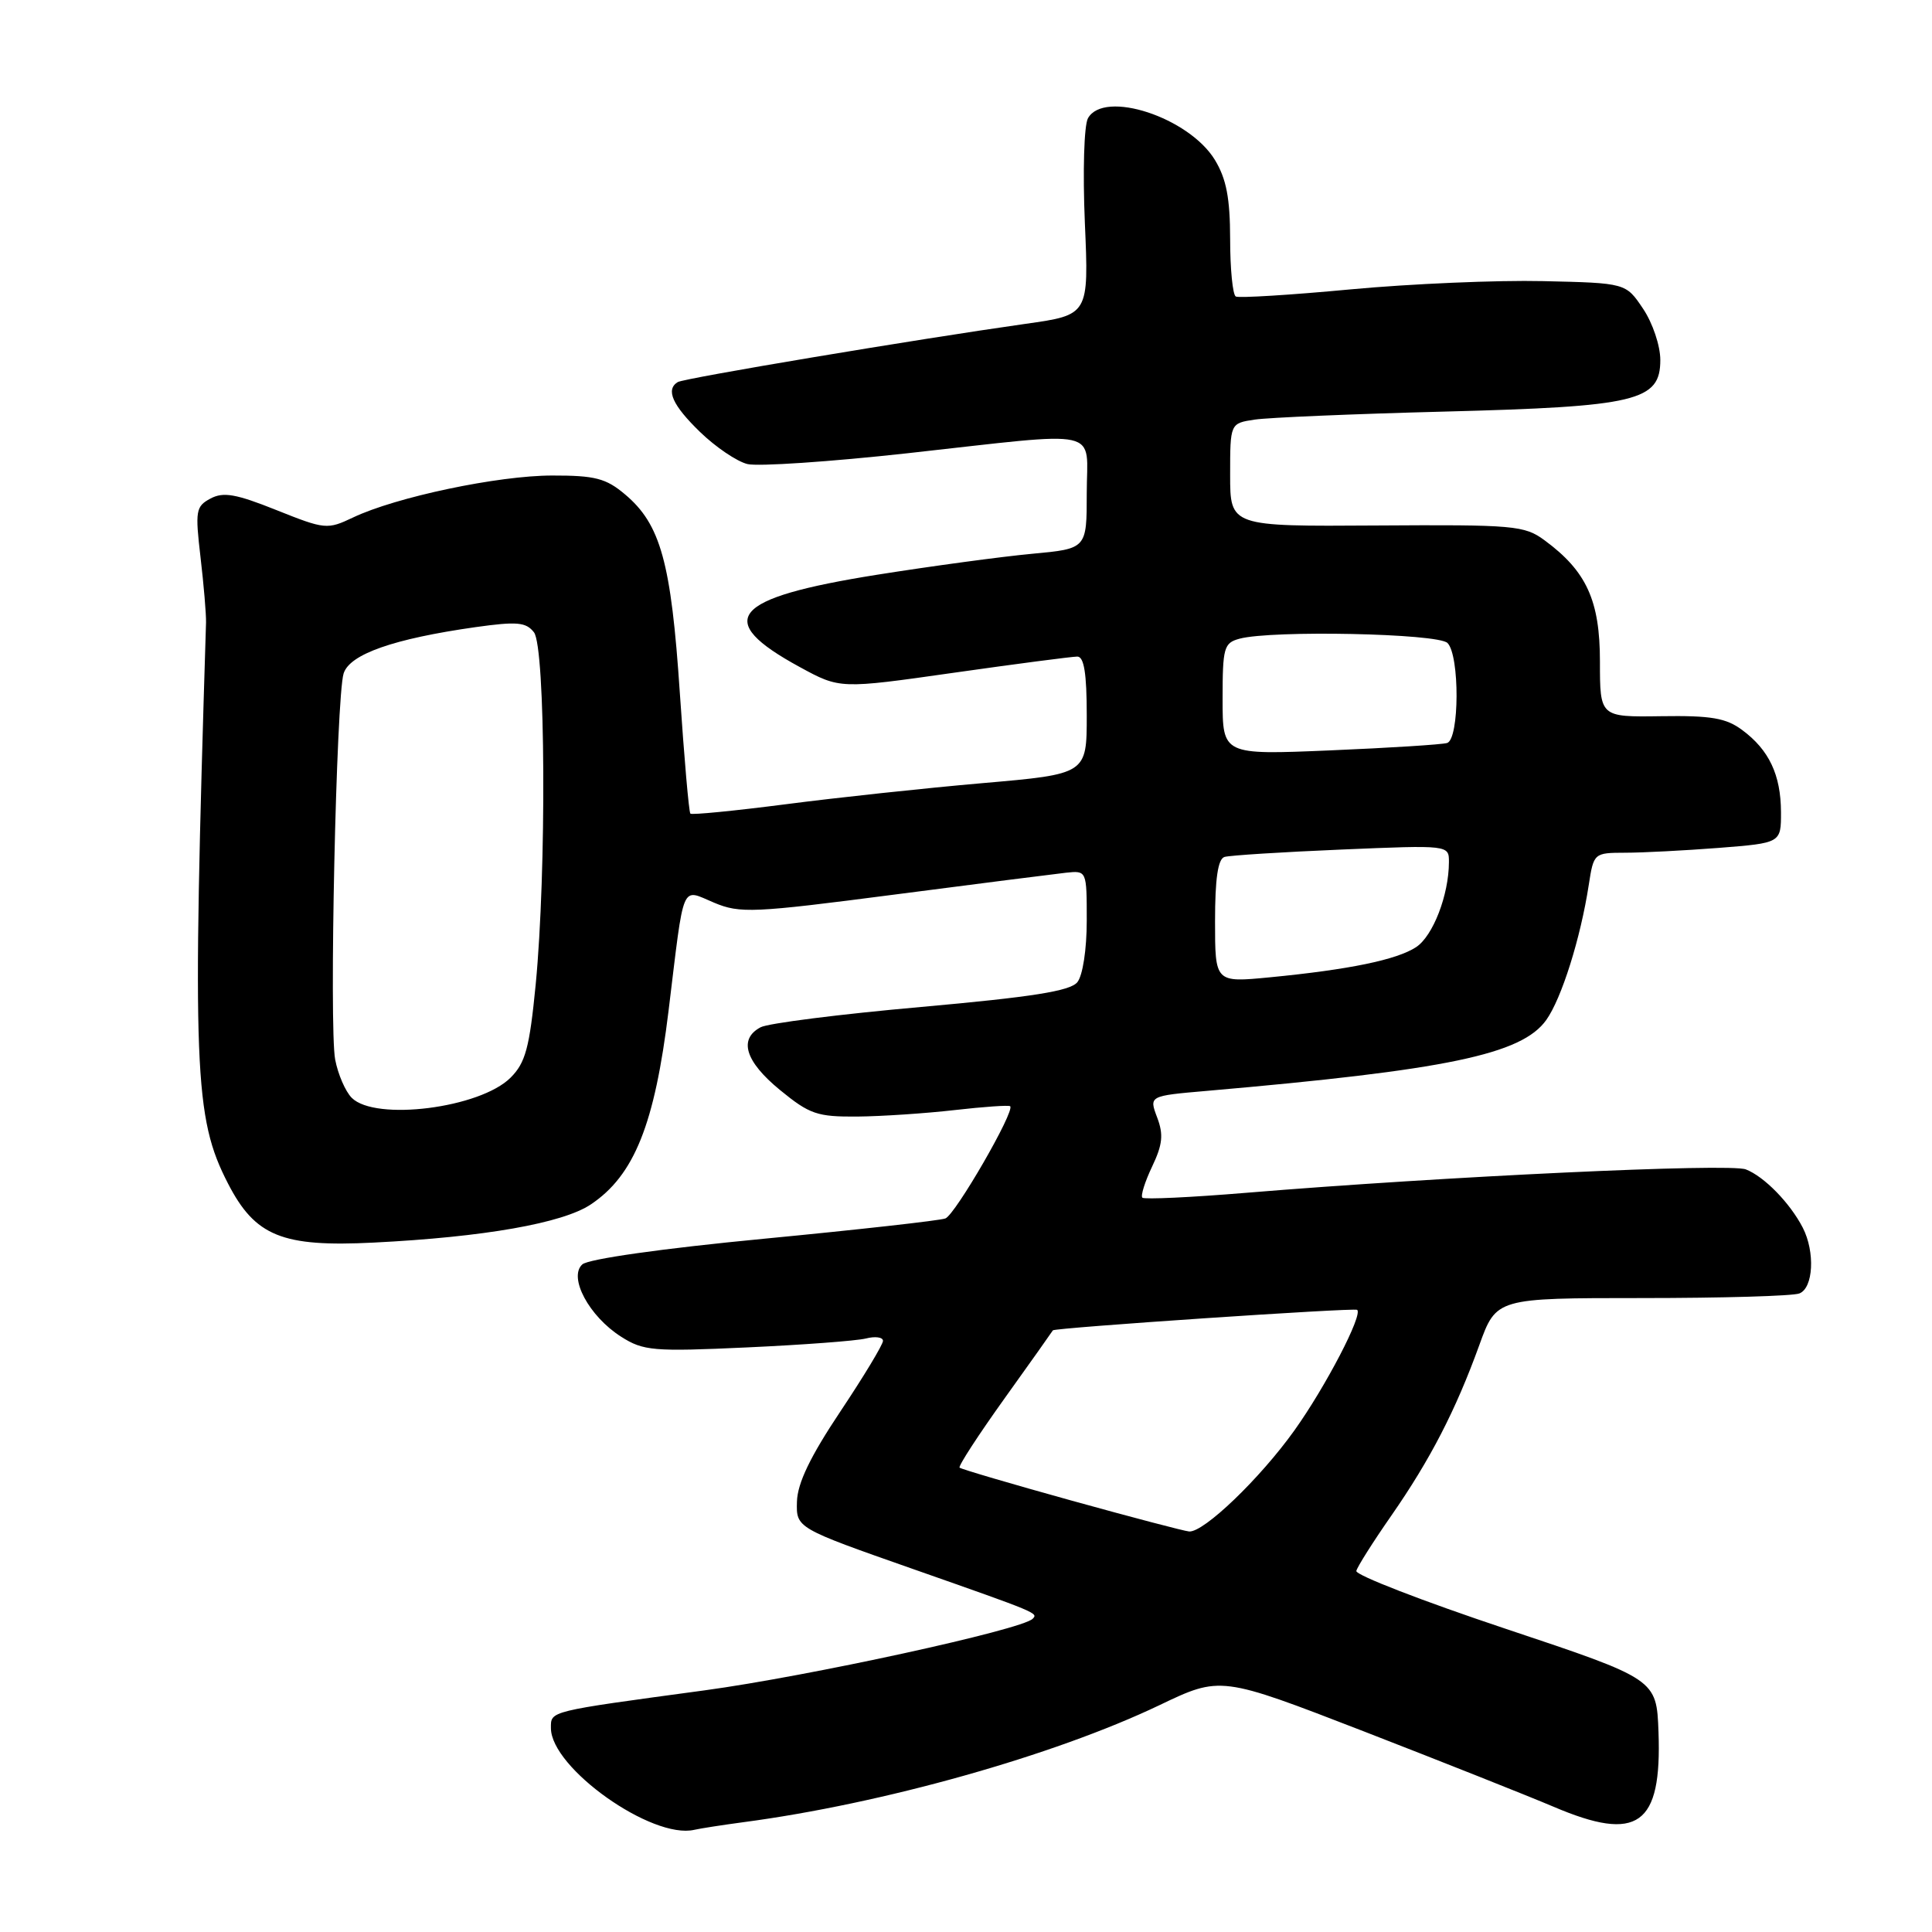 <?xml version="1.0" encoding="UTF-8" standalone="no"?>
<!DOCTYPE svg PUBLIC "-//W3C//DTD SVG 1.1//EN" "http://www.w3.org/Graphics/SVG/1.1/DTD/svg11.dtd" >
<svg xmlns="http://www.w3.org/2000/svg" xmlns:xlink="http://www.w3.org/1999/xlink" version="1.1" viewBox="0 0 256 256">
 <g >
 <path fill="currentColor"
d=" M 98.50 241.45 C 116.94 239.01 139.62 232.63 153.62 225.95 C 161.73 222.07 161.73 222.07 180.62 229.38 C 191.00 233.41 202.36 237.92 205.85 239.40 C 217.03 244.17 220.21 241.90 219.76 229.50 C 219.50 222.50 219.50 222.50 199.50 215.82 C 188.50 212.15 179.60 208.70 179.72 208.16 C 179.84 207.62 181.92 204.33 184.35 200.84 C 189.52 193.40 192.88 186.89 196.01 178.25 C 198.27 172.00 198.27 172.00 217.55 172.00 C 228.16 172.00 237.55 171.73 238.42 171.39 C 240.28 170.68 240.53 165.90 238.88 162.68 C 237.18 159.39 233.76 155.89 231.33 154.95 C 229.17 154.11 191.27 155.89 165.16 158.05 C 157.83 158.66 151.62 158.95 151.37 158.70 C 151.12 158.45 151.70 156.60 152.66 154.58 C 154.05 151.66 154.19 150.34 153.33 148.07 C 152.25 145.21 152.25 145.21 159.88 144.55 C 191.73 141.78 201.64 139.72 204.89 135.15 C 206.92 132.30 209.43 124.33 210.52 117.25 C 211.17 113.04 211.21 113.00 215.34 112.99 C 217.63 112.99 223.21 112.70 227.75 112.35 C 236.00 111.70 236.00 111.70 235.99 107.60 C 235.97 102.67 234.41 99.37 230.86 96.74 C 228.72 95.14 226.73 94.80 220.11 94.90 C 212.00 95.02 212.00 95.02 212.00 87.66 C 212.00 79.58 210.23 75.69 204.66 71.59 C 202.00 69.63 200.65 69.51 182.41 69.63 C 163.00 69.76 163.00 69.76 163.00 62.92 C 163.00 56.09 163.00 56.09 166.25 55.60 C 168.04 55.33 179.31 54.85 191.31 54.54 C 216.91 53.88 220.00 53.14 220.00 47.70 C 220.00 45.81 218.98 42.78 217.71 40.90 C 215.43 37.50 215.43 37.50 204.46 37.25 C 198.43 37.11 186.97 37.60 179.00 38.34 C 171.03 39.09 164.16 39.51 163.75 39.29 C 163.34 39.06 163.00 35.65 163.00 31.69 C 162.99 26.24 162.50 23.70 160.98 21.19 C 157.54 15.55 146.29 11.86 144.16 15.67 C 143.64 16.61 143.46 22.72 143.75 29.54 C 144.28 41.73 144.28 41.73 135.89 42.91 C 121.42 44.96 90.63 50.11 89.80 50.63 C 88.18 51.63 89.10 53.69 92.75 57.23 C 94.81 59.23 97.64 61.15 99.04 61.49 C 100.44 61.83 109.97 61.19 120.23 60.06 C 146.57 57.15 144.00 56.58 144.00 65.36 C 144.00 72.71 144.00 72.71 136.75 73.38 C 132.76 73.75 123.51 75.00 116.19 76.16 C 96.87 79.24 94.46 82.12 105.98 88.39 C 111.30 91.29 111.30 91.29 126.40 89.14 C 134.70 87.96 142.06 87.00 142.75 87.00 C 143.64 87.00 144.00 89.22 144.00 94.79 C 144.00 102.57 144.00 102.57 130.19 103.77 C 122.59 104.43 110.86 105.69 104.10 106.57 C 97.35 107.44 91.67 108.00 91.48 107.81 C 91.28 107.62 90.66 100.41 90.08 91.80 C 88.93 74.53 87.54 69.47 82.81 65.50 C 80.30 63.38 78.84 63.00 73.17 63.01 C 65.99 63.01 52.43 65.87 46.76 68.58 C 43.37 70.19 43.06 70.16 36.63 67.59 C 31.26 65.44 29.59 65.15 27.89 66.06 C 25.94 67.10 25.85 67.68 26.57 73.84 C 27.00 77.50 27.33 81.40 27.30 82.50 C 25.46 141.81 25.71 148.08 30.21 156.82 C 33.81 163.81 37.38 165.26 49.50 164.65 C 64.12 163.92 74.58 162.08 78.29 159.59 C 84.04 155.74 86.75 148.98 88.59 133.91 C 90.71 116.54 90.19 117.76 94.62 119.61 C 98.05 121.05 99.79 120.97 118.41 118.55 C 129.46 117.11 139.74 115.81 141.25 115.64 C 144.00 115.35 144.00 115.35 144.00 121.98 C 144.00 125.80 143.47 129.27 142.75 130.15 C 141.80 131.32 136.76 132.11 122.03 133.43 C 111.32 134.38 101.76 135.59 100.78 136.12 C 97.83 137.69 98.75 140.66 103.35 144.43 C 107.28 147.65 108.29 147.99 113.60 147.95 C 116.85 147.92 122.65 147.53 126.50 147.09 C 130.35 146.65 133.66 146.42 133.85 146.58 C 134.55 147.16 126.59 160.94 125.27 161.45 C 124.54 161.73 113.71 162.94 101.22 164.14 C 87.76 165.43 77.95 166.82 77.16 167.54 C 75.28 169.24 78.06 174.43 82.30 177.12 C 85.25 179.00 86.55 179.11 98.97 178.54 C 106.38 178.20 113.47 177.67 114.72 177.36 C 115.97 177.04 117.00 177.18 117.00 177.67 C 117.00 178.16 114.46 182.37 111.35 187.03 C 107.36 193.01 105.67 196.52 105.60 198.98 C 105.50 202.47 105.50 202.47 121.00 207.91 C 137.55 213.72 137.59 213.74 136.83 214.50 C 135.38 215.95 107.14 222.11 93.37 223.98 C 72.54 226.80 73.00 226.69 73.00 228.98 C 73.00 234.26 86.39 243.76 92.00 242.46 C 92.83 242.27 95.75 241.82 98.50 241.45 Z  M 142.00 198.84 C 134.03 196.63 127.34 194.66 127.15 194.47 C 126.95 194.28 129.63 190.16 133.10 185.31 C 136.57 180.47 139.45 176.40 139.51 176.28 C 139.66 175.94 179.46 173.26 179.83 173.56 C 180.62 174.20 175.66 183.73 171.52 189.53 C 166.96 195.91 159.52 203.06 157.57 202.93 C 156.98 202.89 149.97 201.05 142.00 198.84 Z  M 46.61 145.47 C 45.77 144.63 44.78 142.34 44.41 140.39 C 43.60 136.04 44.55 92.38 45.53 89.24 C 46.33 86.68 52.16 84.64 63.00 83.10 C 68.50 82.33 69.69 82.43 70.75 83.78 C 72.29 85.75 72.43 115.52 70.98 130.47 C 70.16 138.85 69.63 140.82 67.66 142.79 C 63.63 146.83 49.73 148.59 46.61 145.47 Z  M 161.00 122.07 C 161.00 116.44 161.38 113.82 162.25 113.55 C 162.94 113.34 169.91 112.90 177.75 112.57 C 192.00 111.97 192.00 111.97 191.99 114.24 C 191.98 118.59 189.88 124.03 187.64 125.50 C 185.07 127.18 178.78 128.48 168.25 129.50 C 161.00 130.20 161.00 130.20 161.00 122.07 Z  M 162.00 92.63 C 162.00 85.80 162.17 85.19 164.25 84.63 C 168.55 83.48 190.53 83.93 191.80 85.20 C 193.43 86.83 193.39 97.94 191.75 98.45 C 191.06 98.66 184.09 99.10 176.25 99.43 C 162.00 100.03 162.00 100.03 162.00 92.63 Z "/>
</g>
</svg>